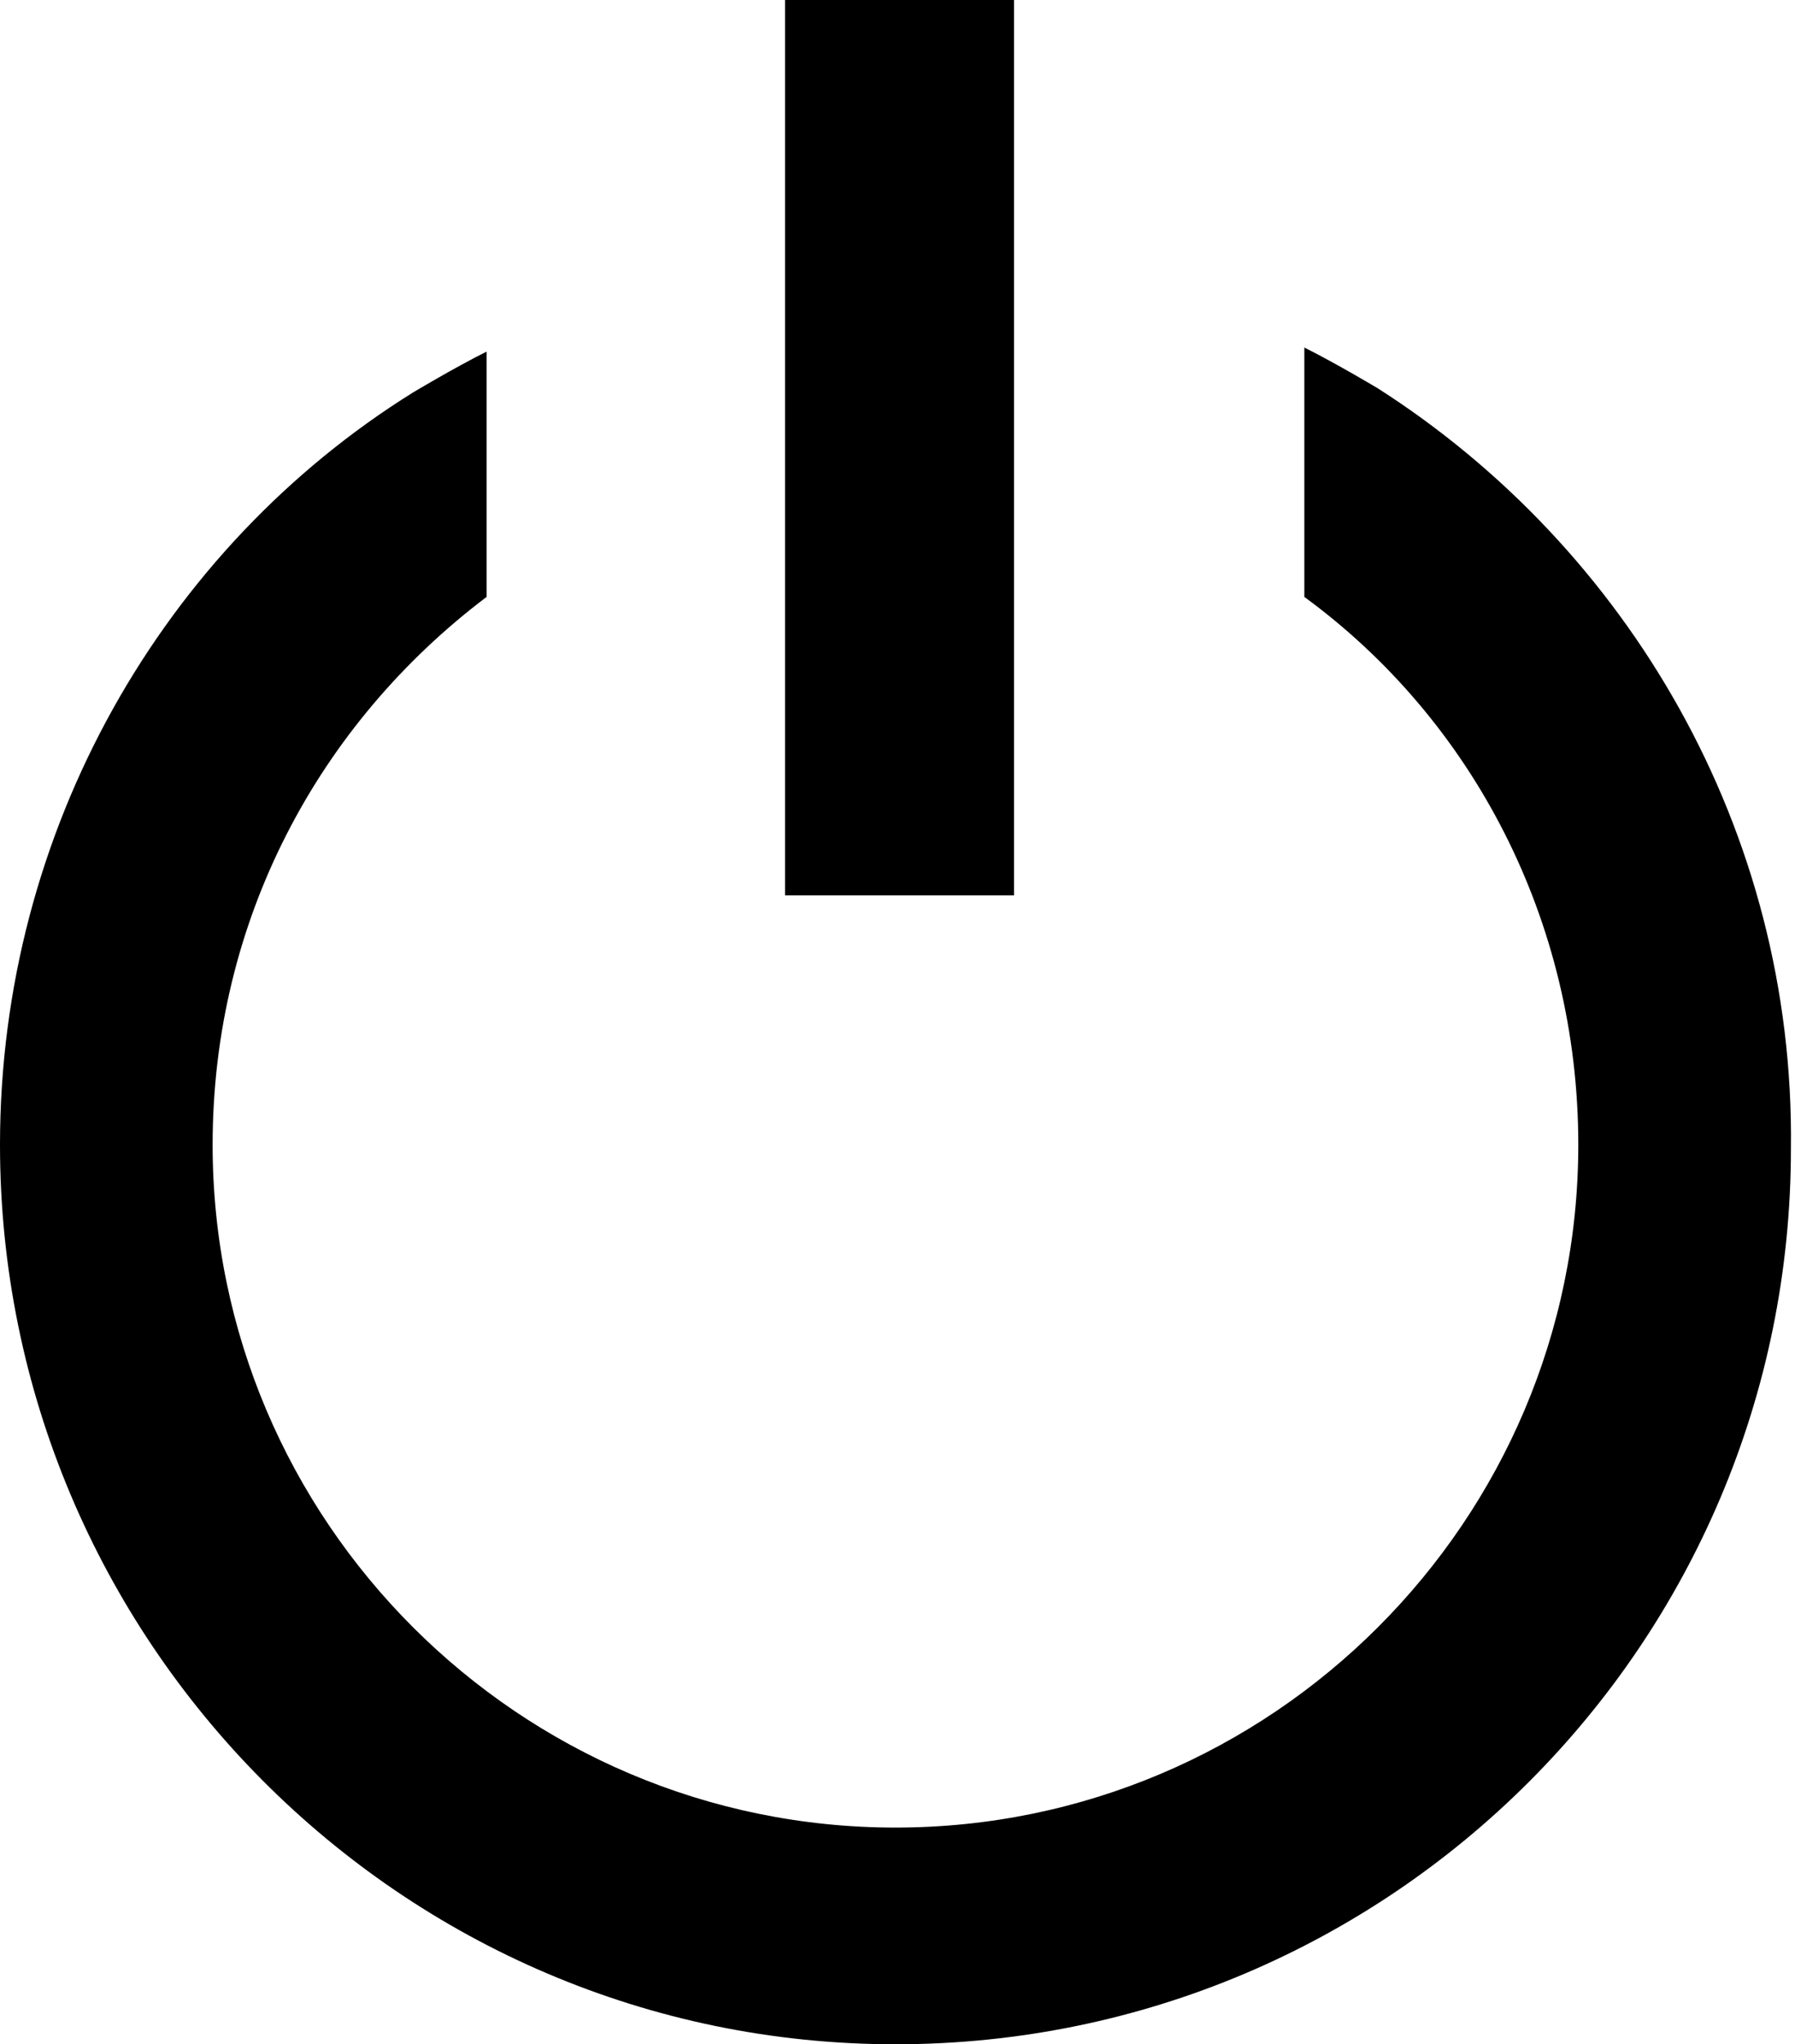 <?xml version="1.0" encoding="utf-8"?>
<!-- Generator: Adobe Illustrator 19.1.0, SVG Export Plug-In . SVG Version: 6.00 Build 0)  -->
<svg version="1.1" id="Layer_1" xmlns="http://www.w3.org/2000/svg" xmlns:xlink="http://www.w3.org/1999/xlink" x="0px" y="0px"
	 viewBox="0 0 43.9 50" style="enable-background:new 0 0 43.9 50;" xml:space="preserve">
<style type="text/css">
	.st0{fill-rule:evenodd;clip-rule:evenodd;}
</style>
<g>
	<path class="st0" d="M19.2,0v21.9h5.6V0H19.2z"/>
	<path class="st0" d="M33.7,9.5c0,0-1-0.6-1.8-1v6.1c4.1,3,6.7,7.9,6.7,13.4c0,9.2-7.5,16.7-16.7,16.7c-9.2,0-16.7-7.5-16.7-16.7
		c0-5.5,2.6-10.3,6.7-13.4V8.6c-0.8,0.4-1.8,1-1.8,1C4,13.4,0,20.3,0,28C0,40.1,9.8,50,21.9,50c0,0,0,0,0,0
		c12.1,0,21.9-9.8,21.9-21.9C43.9,20.3,39.8,13.4,33.7,9.5z"/>
</g>
</svg>
